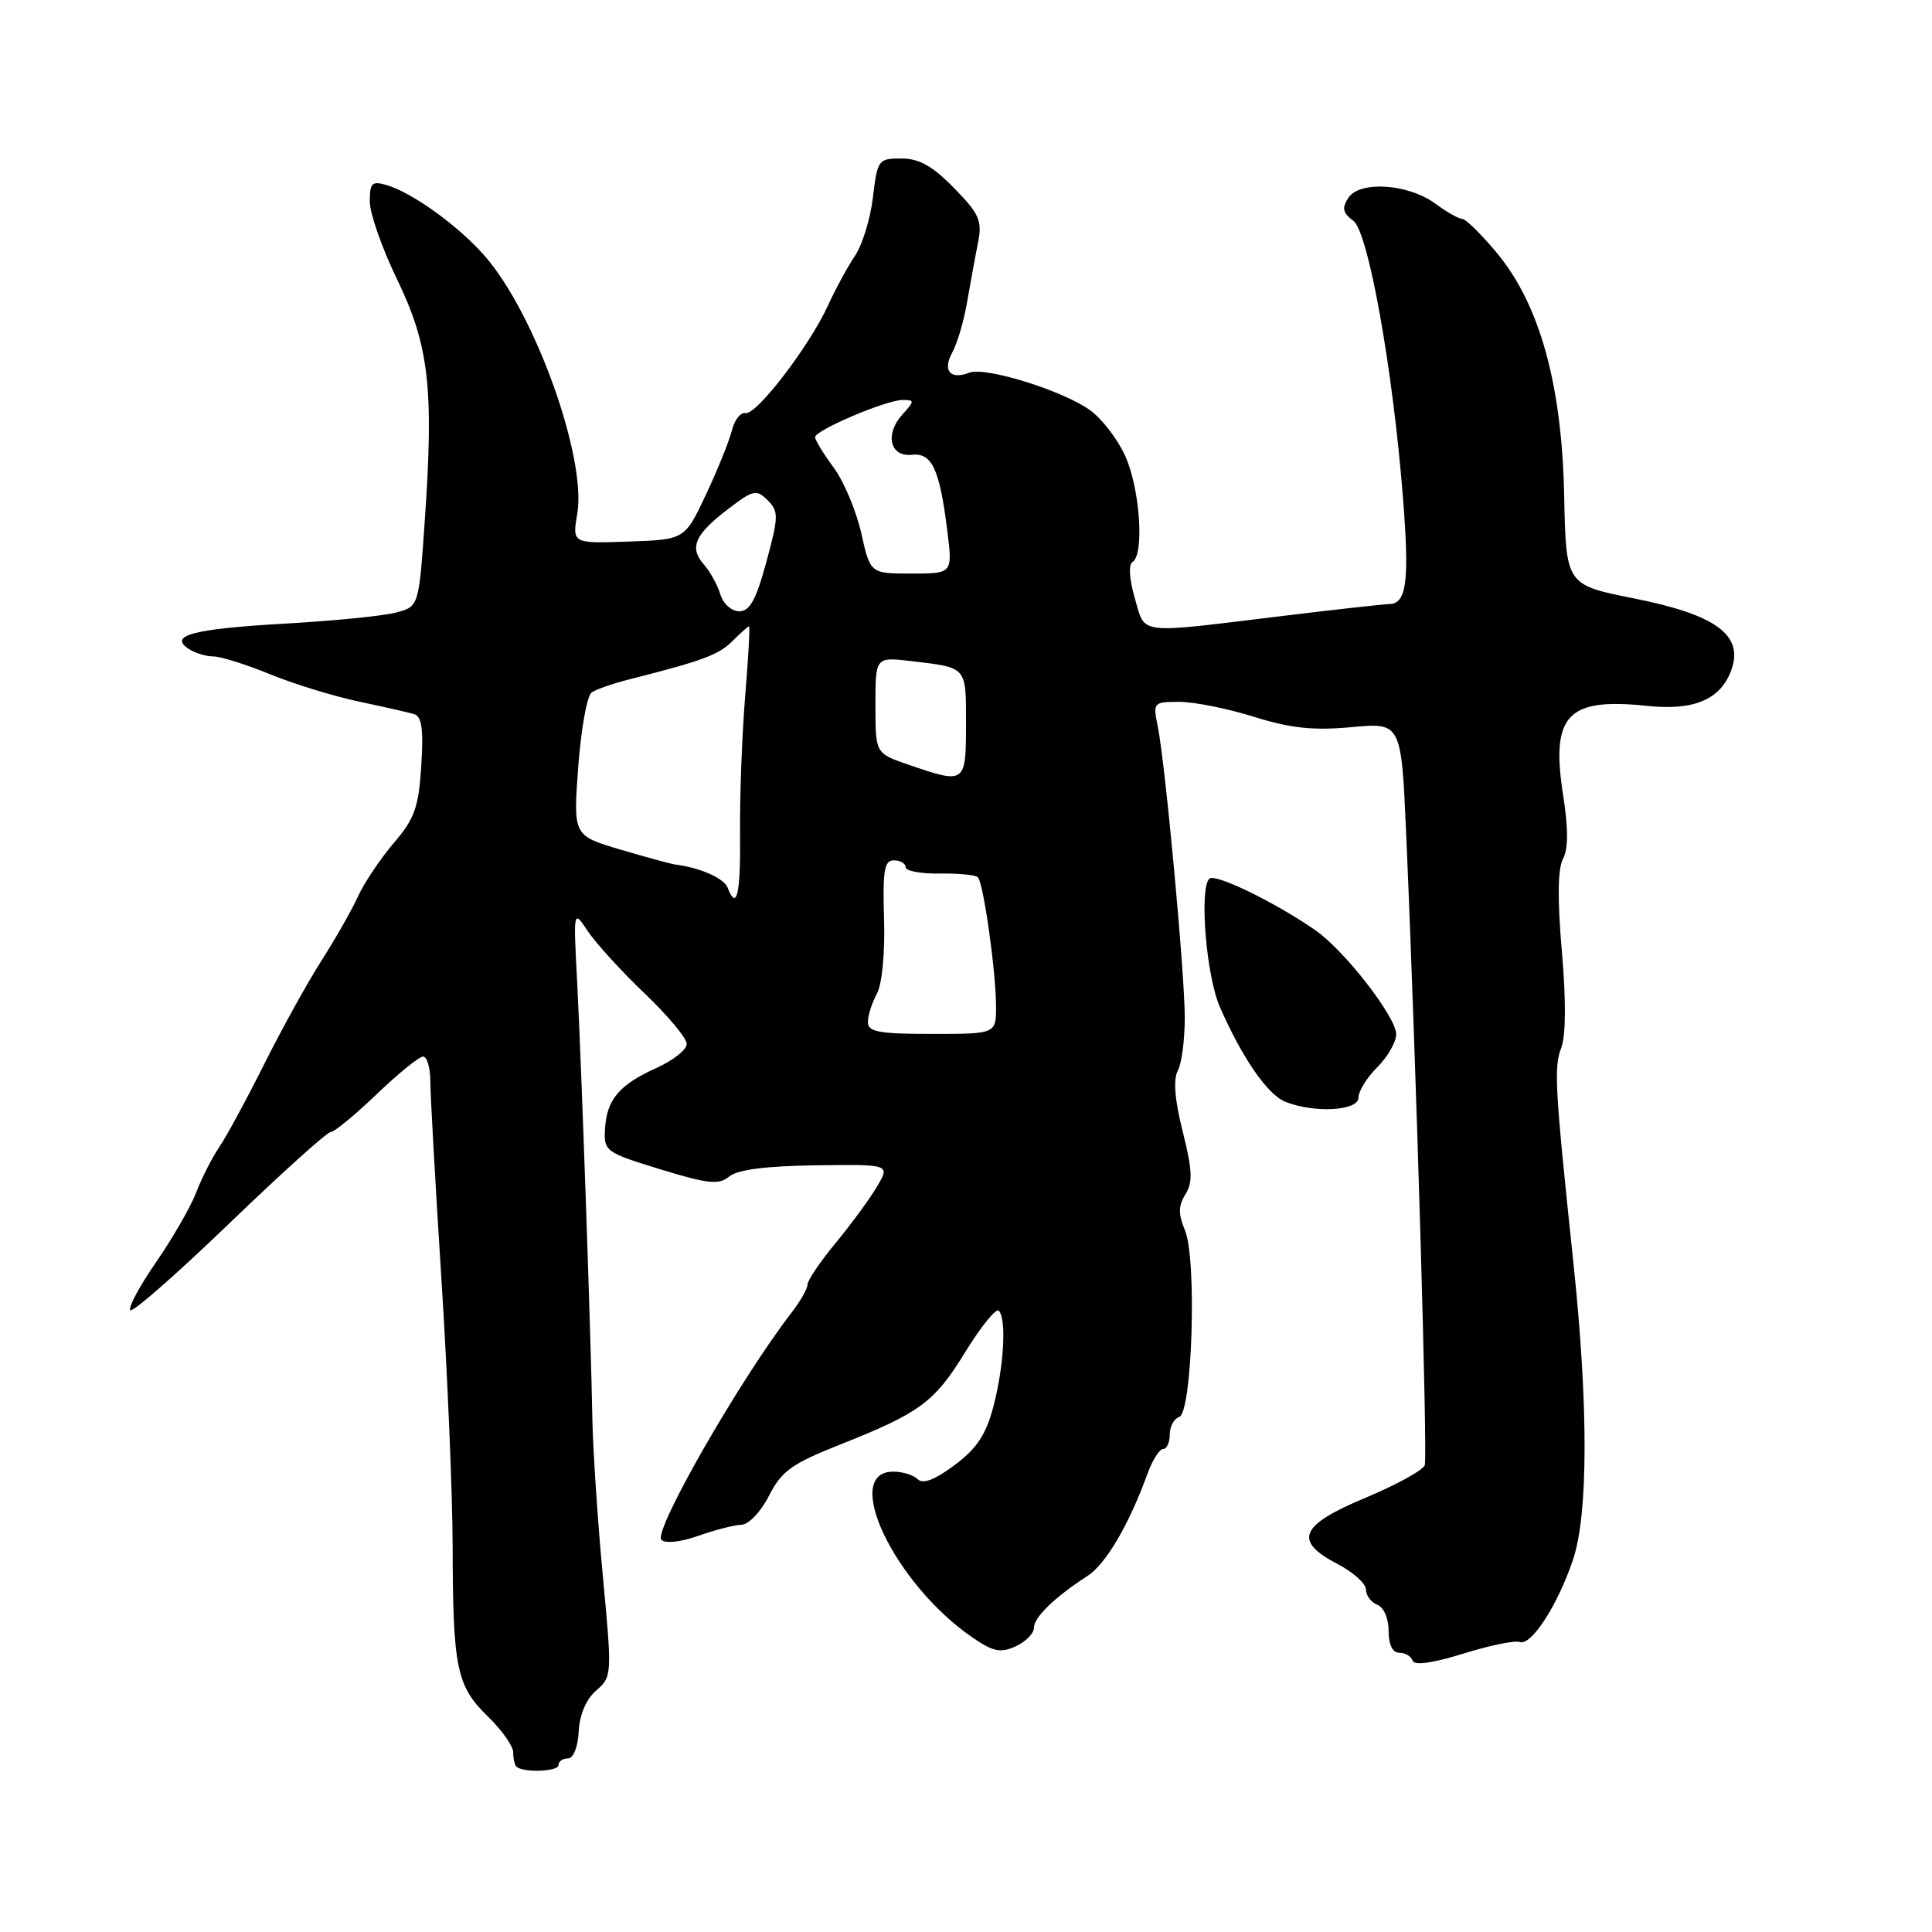 <?xml version="1.0" encoding="UTF-8" standalone="no"?>
<!DOCTYPE svg PUBLIC "-//W3C//DTD SVG 1.1//EN" "http://www.w3.org/Graphics/SVG/1.1/DTD/svg11.dtd" >
<svg xmlns="http://www.w3.org/2000/svg" xmlns:xlink="http://www.w3.org/1999/xlink" version="1.1" viewBox="0 0 256 256">
 <g >
 <path fill="currentColor"
d=" M 74.00 233.89 C 74.00 233.40 74.56 233.00 75.25 233.00 C 75.98 232.99 76.58 231.51 76.68 229.42 C 76.80 227.19 77.67 225.15 79.00 224.00 C 81.10 222.18 81.11 221.95 79.88 208.83 C 79.19 201.50 78.57 192.12 78.49 188.00 C 78.29 176.86 77.04 140.89 76.47 130.00 C 75.97 120.50 75.97 120.50 77.91 123.42 C 78.99 125.02 82.37 128.73 85.43 131.65 C 88.49 134.57 91.00 137.57 91.00 138.33 C 91.00 139.08 89.21 140.50 87.03 141.49 C 82.05 143.73 80.40 145.68 80.17 149.57 C 80.00 152.55 80.21 152.70 87.50 154.94 C 93.87 156.89 95.25 157.03 96.63 155.89 C 97.72 154.99 101.49 154.50 108.10 154.41 C 117.95 154.28 117.95 154.28 116.22 157.21 C 115.28 158.81 112.81 162.18 110.75 164.67 C 108.69 167.17 107.00 169.66 107.00 170.20 C 107.00 170.74 106.08 172.38 104.95 173.84 C 98.00 182.85 86.51 202.91 87.64 204.04 C 88.15 204.55 90.21 204.33 92.51 203.51 C 94.71 202.73 97.28 202.07 98.23 202.04 C 99.20 202.02 100.81 200.33 101.90 198.19 C 103.56 194.93 104.91 193.96 111.17 191.47 C 121.95 187.20 123.80 185.83 127.93 179.11 C 129.99 175.76 131.98 173.31 132.34 173.67 C 133.39 174.72 133.03 181.06 131.63 186.38 C 130.64 190.12 129.43 191.94 126.48 194.14 C 123.88 196.08 122.29 196.69 121.61 196.01 C 121.05 195.45 119.60 195.00 118.37 195.00 C 111.43 195.00 118.50 209.85 128.83 216.96 C 131.60 218.86 132.57 219.06 134.58 218.15 C 135.91 217.54 137.00 216.44 137.00 215.70 C 137.00 214.30 139.75 211.63 144.06 208.85 C 146.52 207.27 149.58 202.07 152.06 195.25 C 152.71 193.46 153.64 192.00 154.12 192.00 C 154.60 192.00 155.00 191.14 155.00 190.08 C 155.00 189.03 155.56 187.98 156.25 187.75 C 157.98 187.18 158.61 166.89 157.02 163.04 C 156.11 160.86 156.13 159.77 157.08 158.24 C 158.07 156.65 158.00 155.04 156.72 149.95 C 155.66 145.75 155.44 143.04 156.06 141.88 C 156.58 140.92 156.99 137.74 156.99 134.82 C 156.97 128.82 154.41 101.22 153.41 96.25 C 152.76 93.07 152.83 93.00 156.29 93.00 C 158.23 93.00 162.67 93.89 166.16 94.98 C 171.03 96.50 174.02 96.82 179.09 96.35 C 185.68 95.74 185.68 95.74 186.33 110.62 C 187.64 140.50 189.18 192.96 188.79 194.14 C 188.56 194.81 185.03 196.75 180.94 198.46 C 172.21 202.10 171.34 204.18 177.25 207.25 C 179.31 208.32 181.00 209.84 181.00 210.63 C 181.00 211.42 181.68 212.32 182.50 212.64 C 183.36 212.97 184.00 214.46 184.00 216.11 C 184.00 217.94 184.52 219.00 185.42 219.00 C 186.20 219.00 186.99 219.47 187.18 220.05 C 187.40 220.71 189.82 220.38 193.87 219.12 C 197.36 218.03 200.73 217.34 201.36 217.57 C 202.89 218.15 206.44 212.65 208.46 206.58 C 210.45 200.57 210.47 186.21 208.50 167.50 C 206.02 143.95 205.88 141.45 206.87 138.85 C 207.49 137.22 207.52 132.53 206.95 126.01 C 206.36 119.16 206.41 115.11 207.10 113.81 C 207.81 112.49 207.82 109.83 207.12 105.36 C 205.47 94.75 207.66 92.42 218.22 93.53 C 224.51 94.20 228.04 92.68 229.44 88.70 C 231.04 84.14 227.34 81.44 216.50 79.29 C 207.50 77.50 207.50 77.50 207.26 65.65 C 206.96 50.91 204.00 40.27 198.28 33.44 C 196.24 31.00 194.20 29.00 193.75 29.00 C 193.29 29.00 191.70 28.10 190.21 27.00 C 186.61 24.34 180.17 23.91 178.66 26.22 C 177.78 27.58 177.92 28.22 179.32 29.25 C 181.30 30.69 184.56 48.87 185.90 65.94 C 186.77 76.93 186.39 79.98 184.13 80.04 C 183.24 80.07 176.88 80.77 170.00 81.61 C 150.36 84.00 151.81 84.17 150.37 79.27 C 149.63 76.72 149.51 74.80 150.07 74.46 C 151.66 73.48 151.05 64.71 149.09 60.40 C 148.07 58.15 145.94 55.40 144.37 54.30 C 140.65 51.69 130.55 48.57 128.45 49.38 C 125.90 50.36 124.86 49.12 126.19 46.69 C 126.85 45.49 127.73 42.48 128.15 40.00 C 128.58 37.52 129.22 34.00 129.59 32.17 C 130.17 29.24 129.79 28.37 126.42 24.92 C 123.57 22.00 121.79 21.00 119.44 21.00 C 116.38 21.00 116.26 21.17 115.67 26.13 C 115.34 28.95 114.27 32.43 113.30 33.88 C 112.33 35.32 110.71 38.29 109.71 40.48 C 107.24 45.88 100.22 55.04 98.78 54.74 C 98.14 54.61 97.33 55.62 96.99 57.00 C 96.65 58.38 95.11 62.20 93.56 65.50 C 90.74 71.50 90.74 71.50 83.28 71.76 C 75.82 72.02 75.82 72.02 76.49 68.08 C 77.75 60.63 70.87 41.48 64.21 33.89 C 60.72 29.91 54.67 25.55 51.25 24.53 C 49.29 23.95 49.00 24.23 49.00 26.71 C 49.00 28.28 50.63 32.92 52.62 37.03 C 56.85 45.76 57.50 51.44 56.29 68.93 C 55.50 80.36 55.50 80.36 52.50 81.16 C 50.85 81.61 44.25 82.26 37.82 82.63 C 25.62 83.32 22.28 84.20 25.00 85.98 C 25.82 86.53 27.30 86.98 28.28 86.98 C 29.26 86.99 32.63 88.05 35.78 89.34 C 38.93 90.63 44.20 92.25 47.50 92.95 C 50.80 93.65 54.11 94.40 54.87 94.62 C 55.89 94.93 56.13 96.62 55.82 101.48 C 55.47 106.99 54.94 108.48 52.17 111.71 C 50.39 113.80 48.27 116.96 47.45 118.75 C 46.64 120.54 44.46 124.37 42.62 127.25 C 40.77 130.14 37.35 136.32 35.01 141.00 C 32.67 145.68 29.99 150.62 29.05 152.00 C 28.11 153.38 26.74 156.07 26.00 158.00 C 25.26 159.93 22.86 164.09 20.67 167.26 C 18.48 170.43 16.95 173.29 17.27 173.61 C 17.59 173.93 23.50 168.74 30.40 162.09 C 37.31 155.44 43.34 150.00 43.82 150.00 C 44.30 150.00 47.03 147.75 49.90 145.00 C 52.77 142.25 55.54 140.00 56.06 140.00 C 56.58 140.00 57.01 141.46 57.02 143.25 C 57.02 145.04 57.69 156.85 58.49 169.50 C 59.30 182.15 59.97 198.18 59.98 205.12 C 60.01 221.03 60.51 223.42 64.64 227.44 C 66.49 229.23 68.00 231.37 68.00 232.18 C 68.00 233.00 68.19 233.85 68.42 234.08 C 69.26 234.92 74.00 234.76 74.00 233.89 Z  M 180.00 145.45 C 180.00 144.60 181.12 142.78 182.50 141.41 C 183.88 140.03 185.00 138.07 185.00 137.04 C 185.00 134.76 178.17 125.95 174.32 123.28 C 168.99 119.57 160.99 115.68 160.24 116.43 C 158.89 117.79 159.83 129.30 161.64 133.43 C 164.57 140.14 167.95 145.04 170.29 145.98 C 174.12 147.53 180.00 147.20 180.00 145.45 Z  M 115.00 135.43 C 115.00 134.57 115.53 132.89 116.19 131.68 C 116.88 130.41 117.28 126.28 117.14 121.75 C 116.95 115.32 117.17 114.00 118.45 114.00 C 119.30 114.00 120.00 114.41 120.00 114.91 C 120.00 115.41 122.03 115.79 124.51 115.75 C 126.99 115.71 129.27 115.93 129.57 116.24 C 130.31 116.98 131.95 128.57 131.98 133.25 C 132.00 137.00 132.00 137.00 123.50 137.00 C 116.45 137.00 115.00 136.73 115.00 135.43 Z  M 96.40 117.59 C 95.93 116.37 92.73 114.96 89.50 114.56 C 88.95 114.49 85.68 113.60 82.22 112.58 C 75.95 110.72 75.95 110.72 76.62 101.61 C 76.99 96.60 77.79 92.16 78.40 91.75 C 79.00 91.34 81.30 90.54 83.50 89.99 C 93.14 87.55 95.23 86.77 97.06 84.94 C 98.13 83.87 99.11 83.00 99.25 83.00 C 99.39 83.00 99.16 87.16 98.74 92.25 C 98.32 97.34 98.02 105.44 98.06 110.25 C 98.15 118.51 97.63 120.80 96.40 117.59 Z  M 120.25 101.28 C 116.00 99.81 116.00 99.81 116.00 93.42 C 116.00 87.04 116.00 87.04 120.75 87.60 C 128.21 88.49 128.00 88.25 128.00 95.97 C 128.00 103.89 127.93 103.93 120.25 101.28 Z  M 95.45 78.75 C 95.07 77.51 94.09 75.73 93.26 74.79 C 91.30 72.55 92.06 70.82 96.48 67.45 C 99.81 64.90 100.24 64.81 101.72 66.29 C 103.19 67.77 103.18 68.43 101.55 74.45 C 100.19 79.47 99.35 81.00 97.96 81.00 C 96.94 81.00 95.83 80.01 95.45 78.75 Z  M 114.12 70.64 C 113.46 67.69 111.81 63.78 110.46 61.95 C 109.11 60.11 108.00 58.30 108.00 57.93 C 108.00 57.01 117.43 53.00 119.59 53.00 C 121.21 53.00 121.21 53.11 119.57 54.93 C 117.21 57.53 117.92 60.57 120.82 60.26 C 123.49 59.97 124.50 62.13 125.52 70.32 C 126.23 76.00 126.23 76.00 120.77 76.00 C 115.32 76.00 115.32 76.00 114.12 70.64 Z "/>
</g>
</svg>